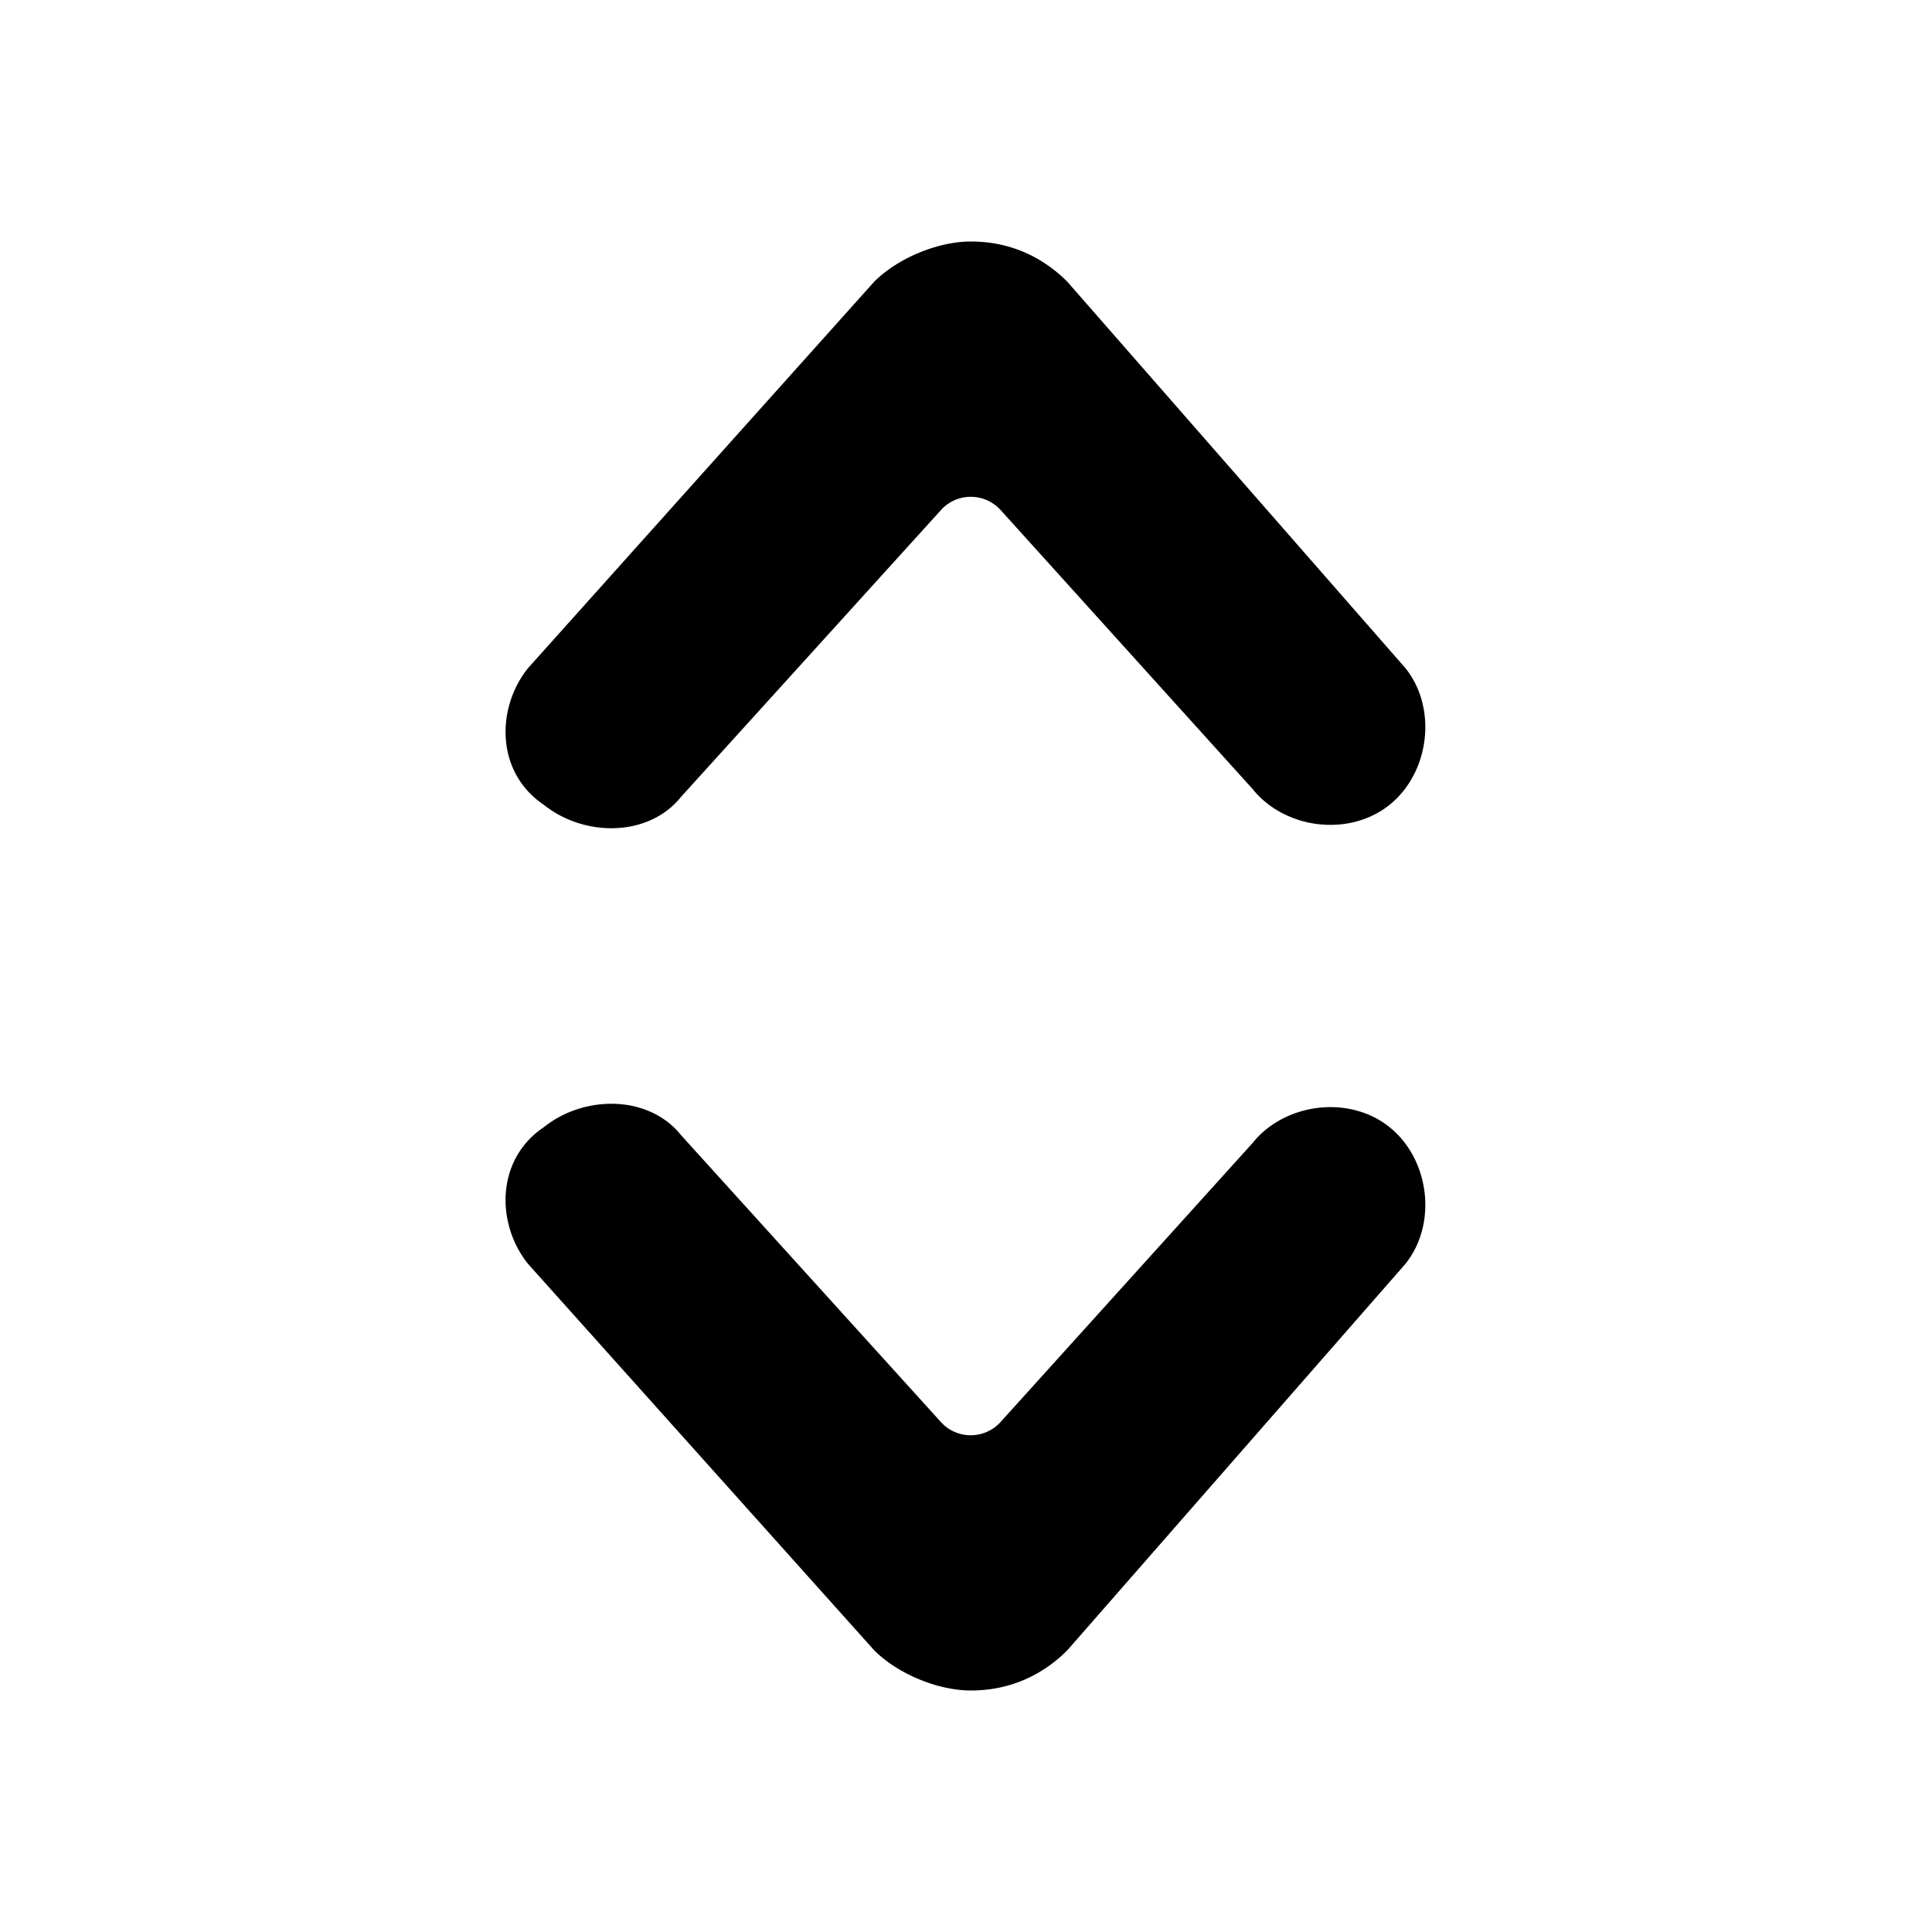 <!--category:navigation-->
<!--character:E125-->
<svg width="24" height="24" viewBox="0 0 24 24" xmlns="http://www.w3.org/2000/svg"><path d="M8.459 14.1l3.229 3.565c.185.205.502.22.706.035a.5.5 0 0 0 .035-.035L15.559 14.2c.4-.5 1.2-.6 1.7-.2.5.4.6 1.2.2 1.7l-4.2 4.8c-.3.3-.7.5-1.2.5-.4 0-.9-.2-1.2-.5l-4.3-4.8c-.4-.5-.4-1.3.2-1.7.5-.4 1.3-.4 1.7.1zm3.6-11.1c.5 0 .9.2 1.2.5l4.2 4.8c.4.5.3 1.3-.2 1.7-.5.4-1.3.3-1.7-.2l-3.129-3.464a.5.5 0 0 0-.035-.035c-.205-.185-.521-.17-.706.035L8.459 9.9c-.4.5-1.2.5-1.7.1-.6-.4-.6-1.2-.2-1.7l4.3-4.8c.3-.3.8-.5 1.2-.5z"/></svg>
